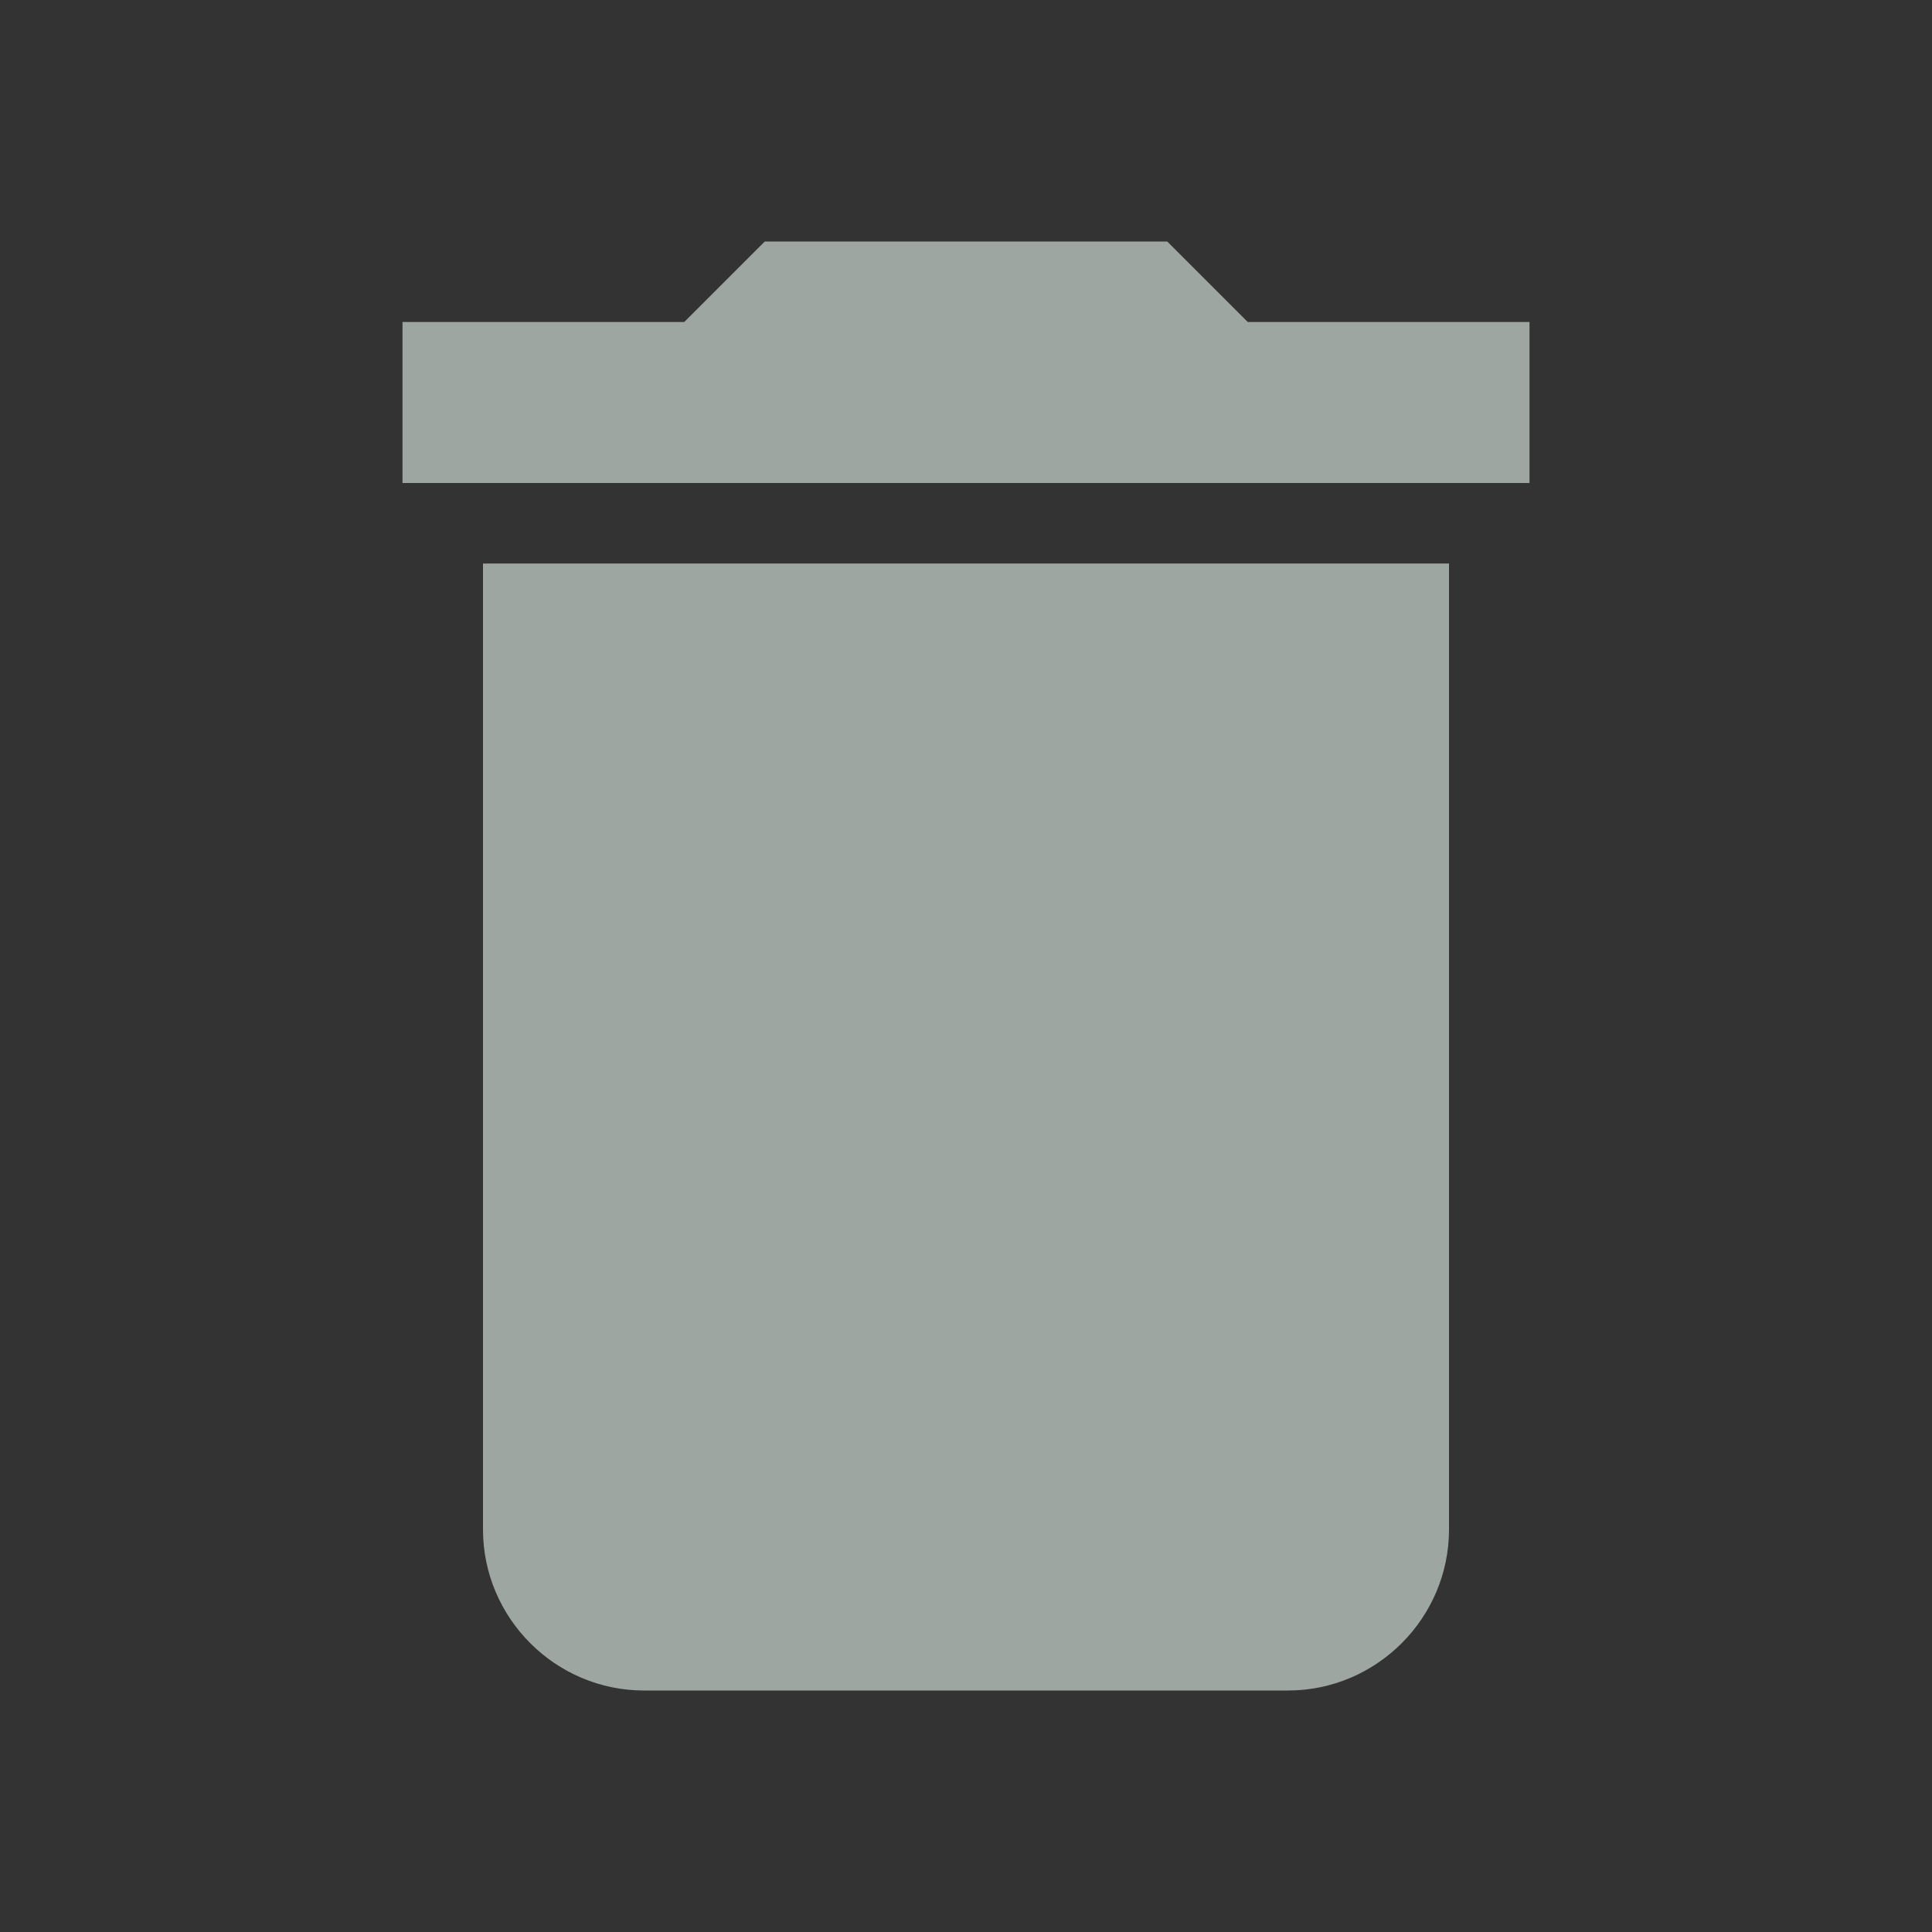 <svg width="12" height="12" viewBox="0 0 12 12" fill="none" xmlns="http://www.w3.org/2000/svg">
<rect x="0" y="0" width="12" height="12" fill="#333333" stroke="none"/>
<path d="M3 9.5C3 10.05 3.45 10.5 4 10.5H8C8.55 10.5 9 10.05 9 9.5V3.5H3V9.5ZM9.5 2H7.75L7.25 1.5H4.75L4.25 2H2.5V3H9.5V2Z" fill="#E5F3EB" fill-opacity="0.6"/>
</svg>
